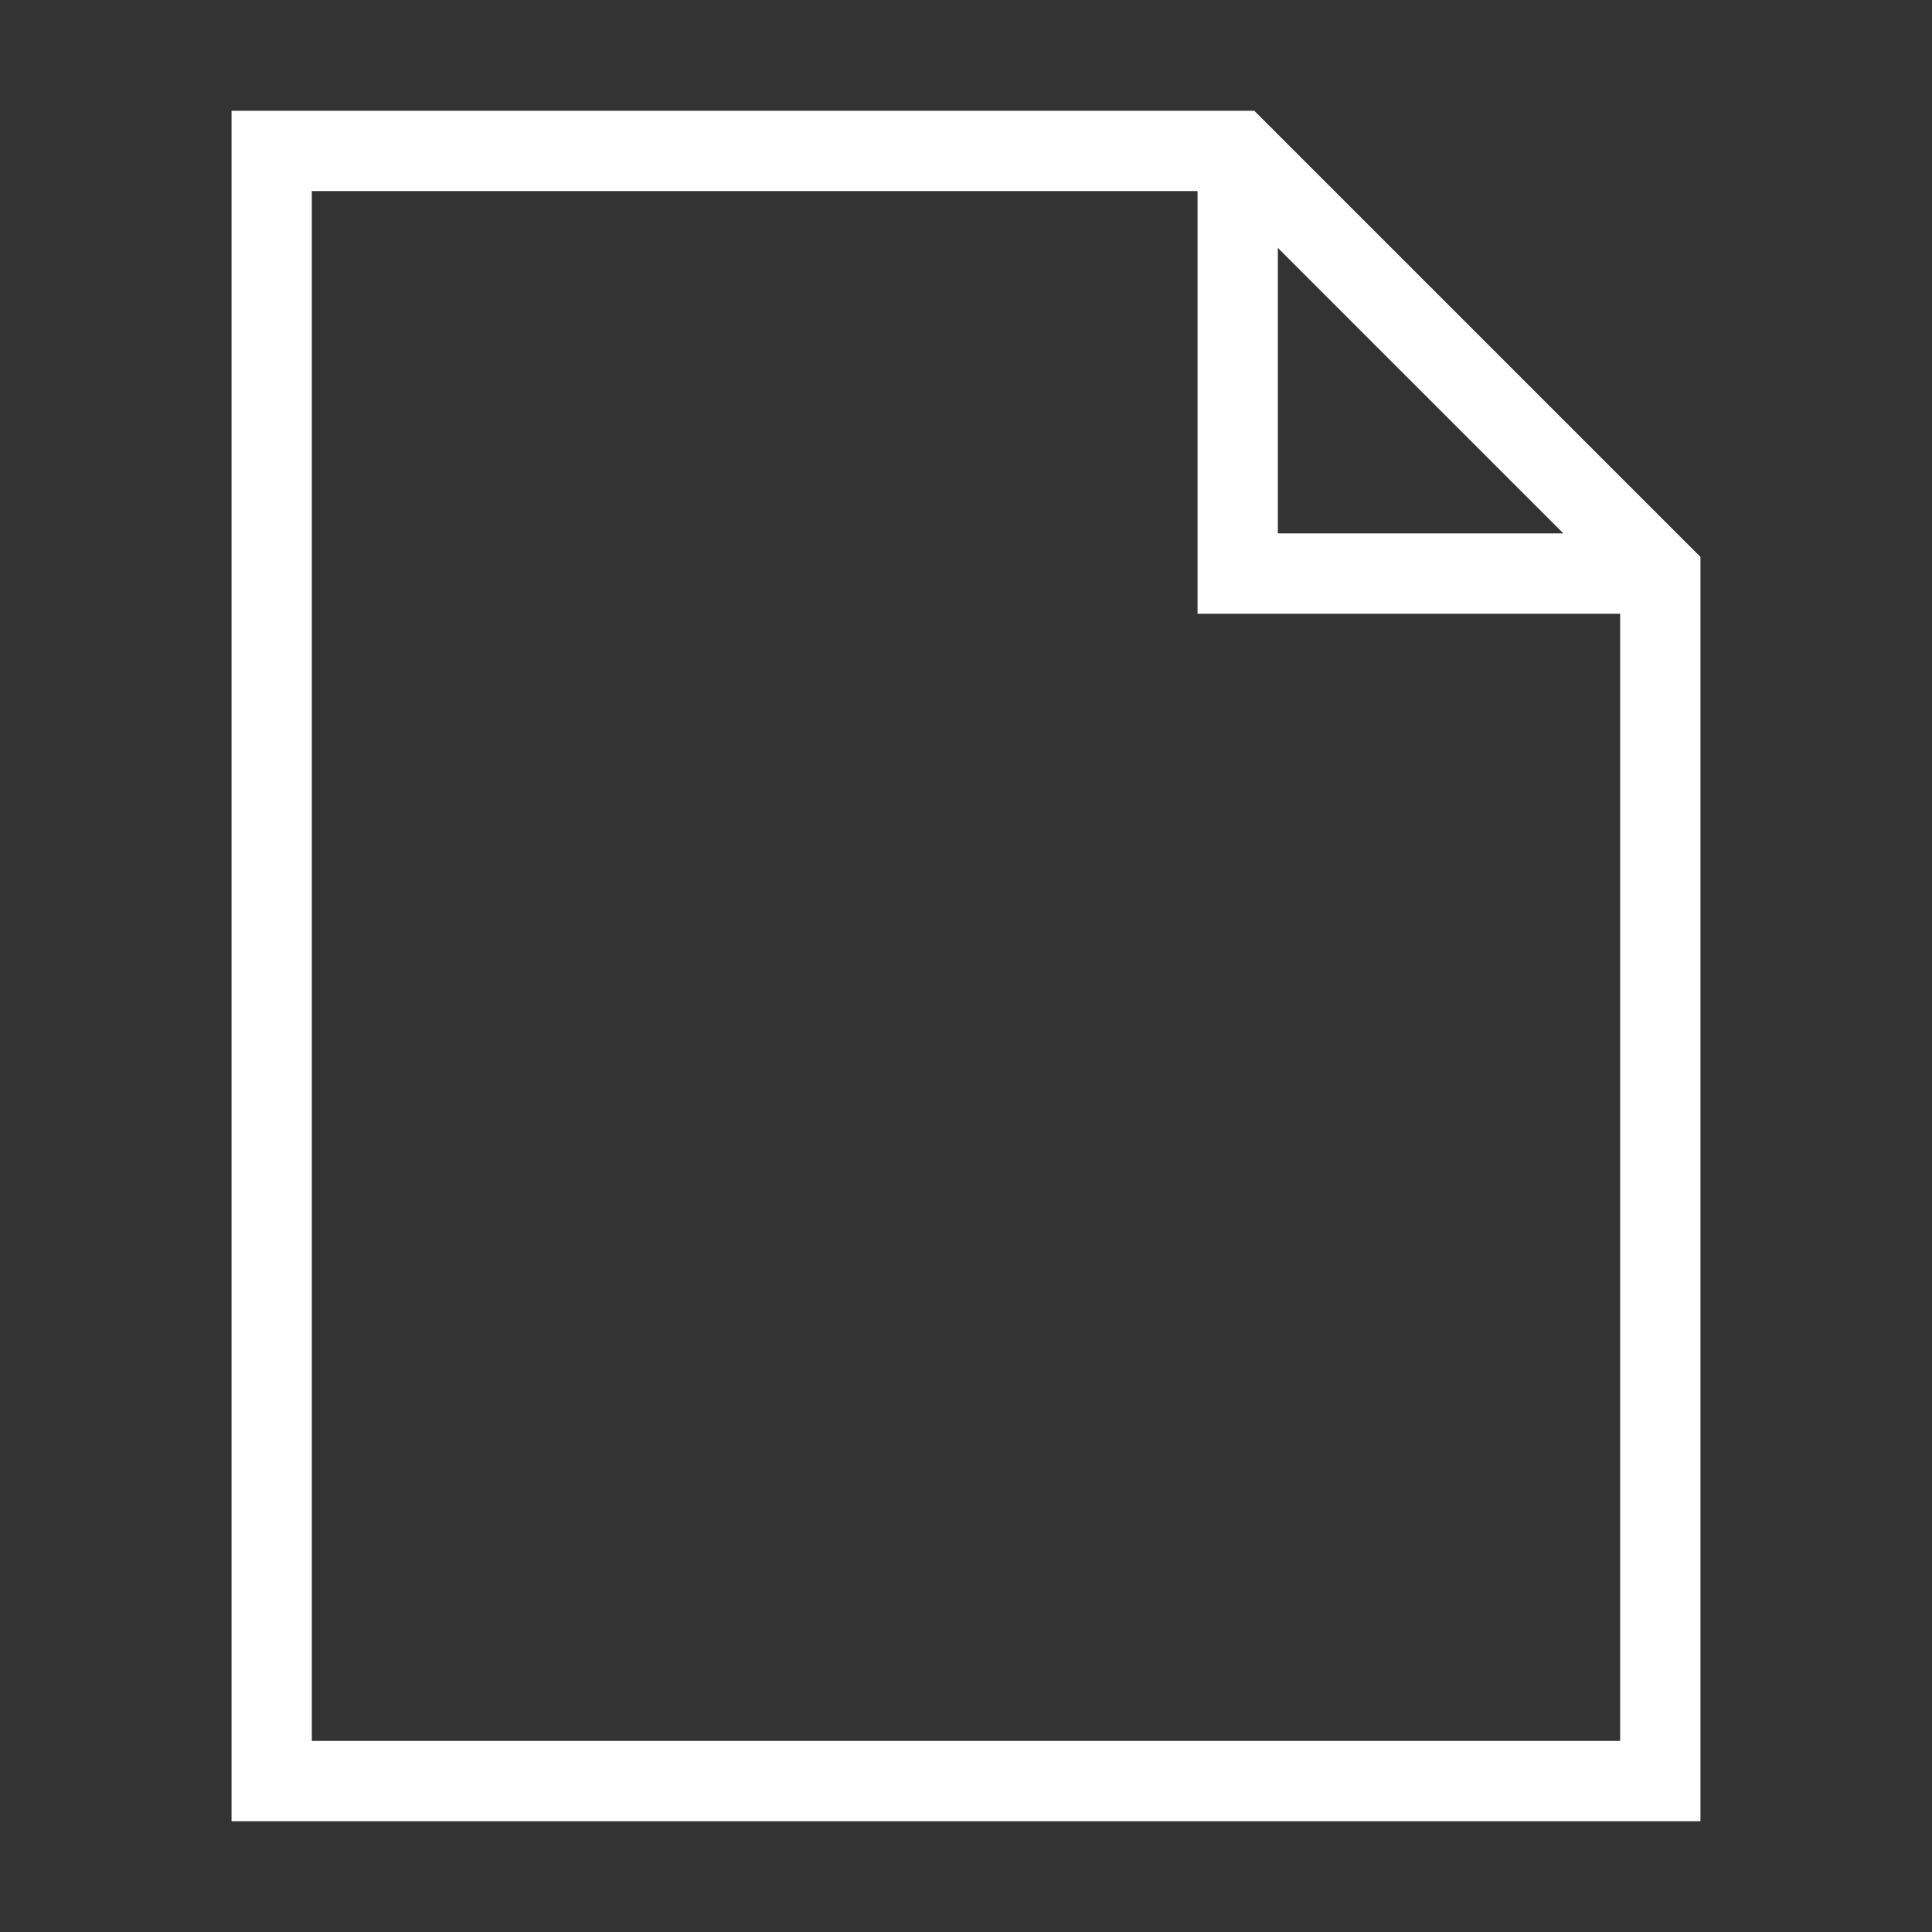 ﻿<?xml version="1.0" encoding="utf-8"?>
<!DOCTYPE svg PUBLIC "-//W3C//DTD SVG 1.1//EN" "http://www.w3.org/Graphics/SVG/1.1/DTD/svg11.dtd">
<svg xmlns="http://www.w3.org/2000/svg" xmlns:xlink="http://www.w3.org/1999/xlink" version="1.1" baseProfile="full" width="32" height="32" viewBox="0 0 32.00 32.00" enable-background="new 0 0 32.00 32.00" xml:space="preserve">
	<rect x="0" y="0" width="32.00" height="32.00" fill="#333333" stroke="none"/>
	<path fill="none" stroke-width="1.33" stroke-linejoin="miter" stroke="#FFFFFF" stroke-opacity="1" d="M 27.5,9.5L 20.5,2.5L 17.895,2.5L 4.5,2.5L 4.5,29.5L 27.5,29.5L 27.5,12L 27.5,9.5 Z "/>
	<path fill="none" stroke-width="1.33" stroke-linejoin="miter" stroke="#FFFFFF" stroke-opacity="1" d="M 20.5,2.5L 20.5,9.5L 27,9.5"/>
</svg>
